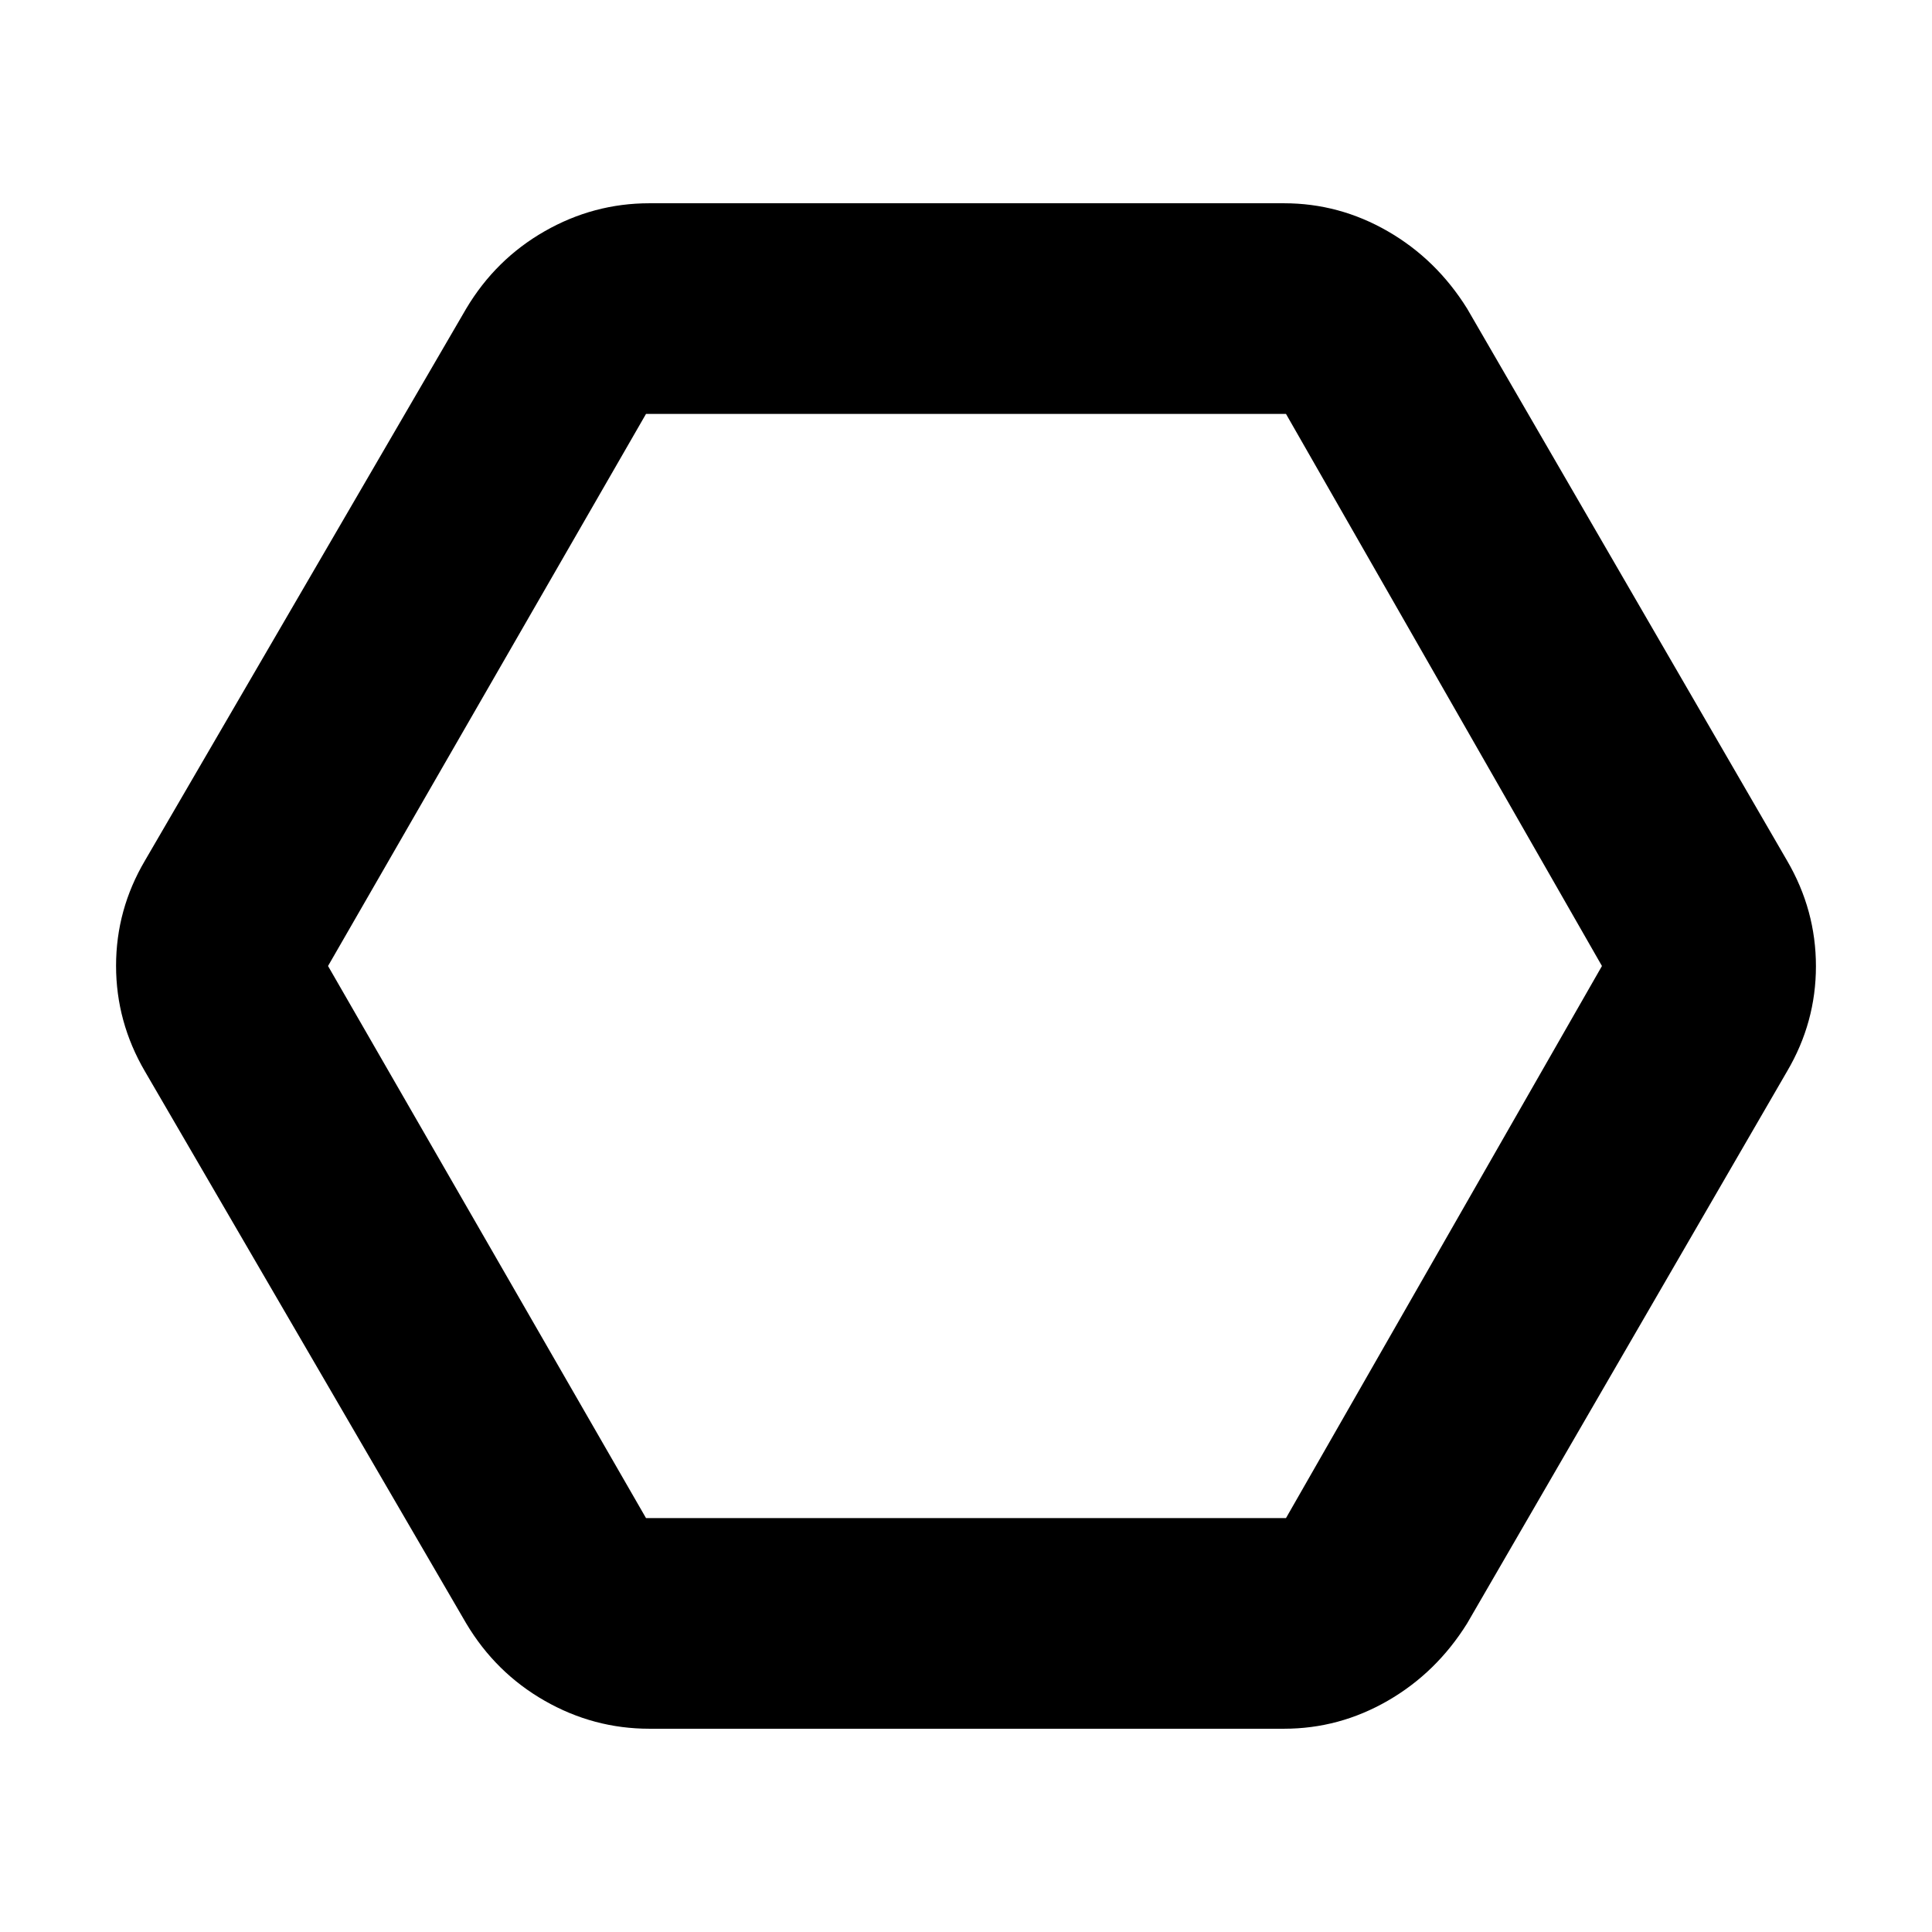<svg xmlns="http://www.w3.org/2000/svg" height="40" viewBox="0 -960 960 960" width="40"><path d="M322.67-101q-27.73 0-52.06-13.92-24.33-13.91-38.94-38.41L72-427.67q-14.33-24.55-14.33-52.44 0-27.89 14.33-52.22l159.67-274.34q14.61-24.5 38.94-38.41Q294.94-859 322.67-859H638q27.47 0 51.59 13.92 24.13 13.91 39.41 38.41l159 274.34q14.33 24.55 14.33 52.44 0 27.89-14.33 52.22L729-153.33q-15.28 24.5-39.41 38.41Q665.47-101 638-101H322.67ZM321-205.67h318L796-480 639-754.33H321L163-480l158 274.33ZM480-480Z"/></svg>